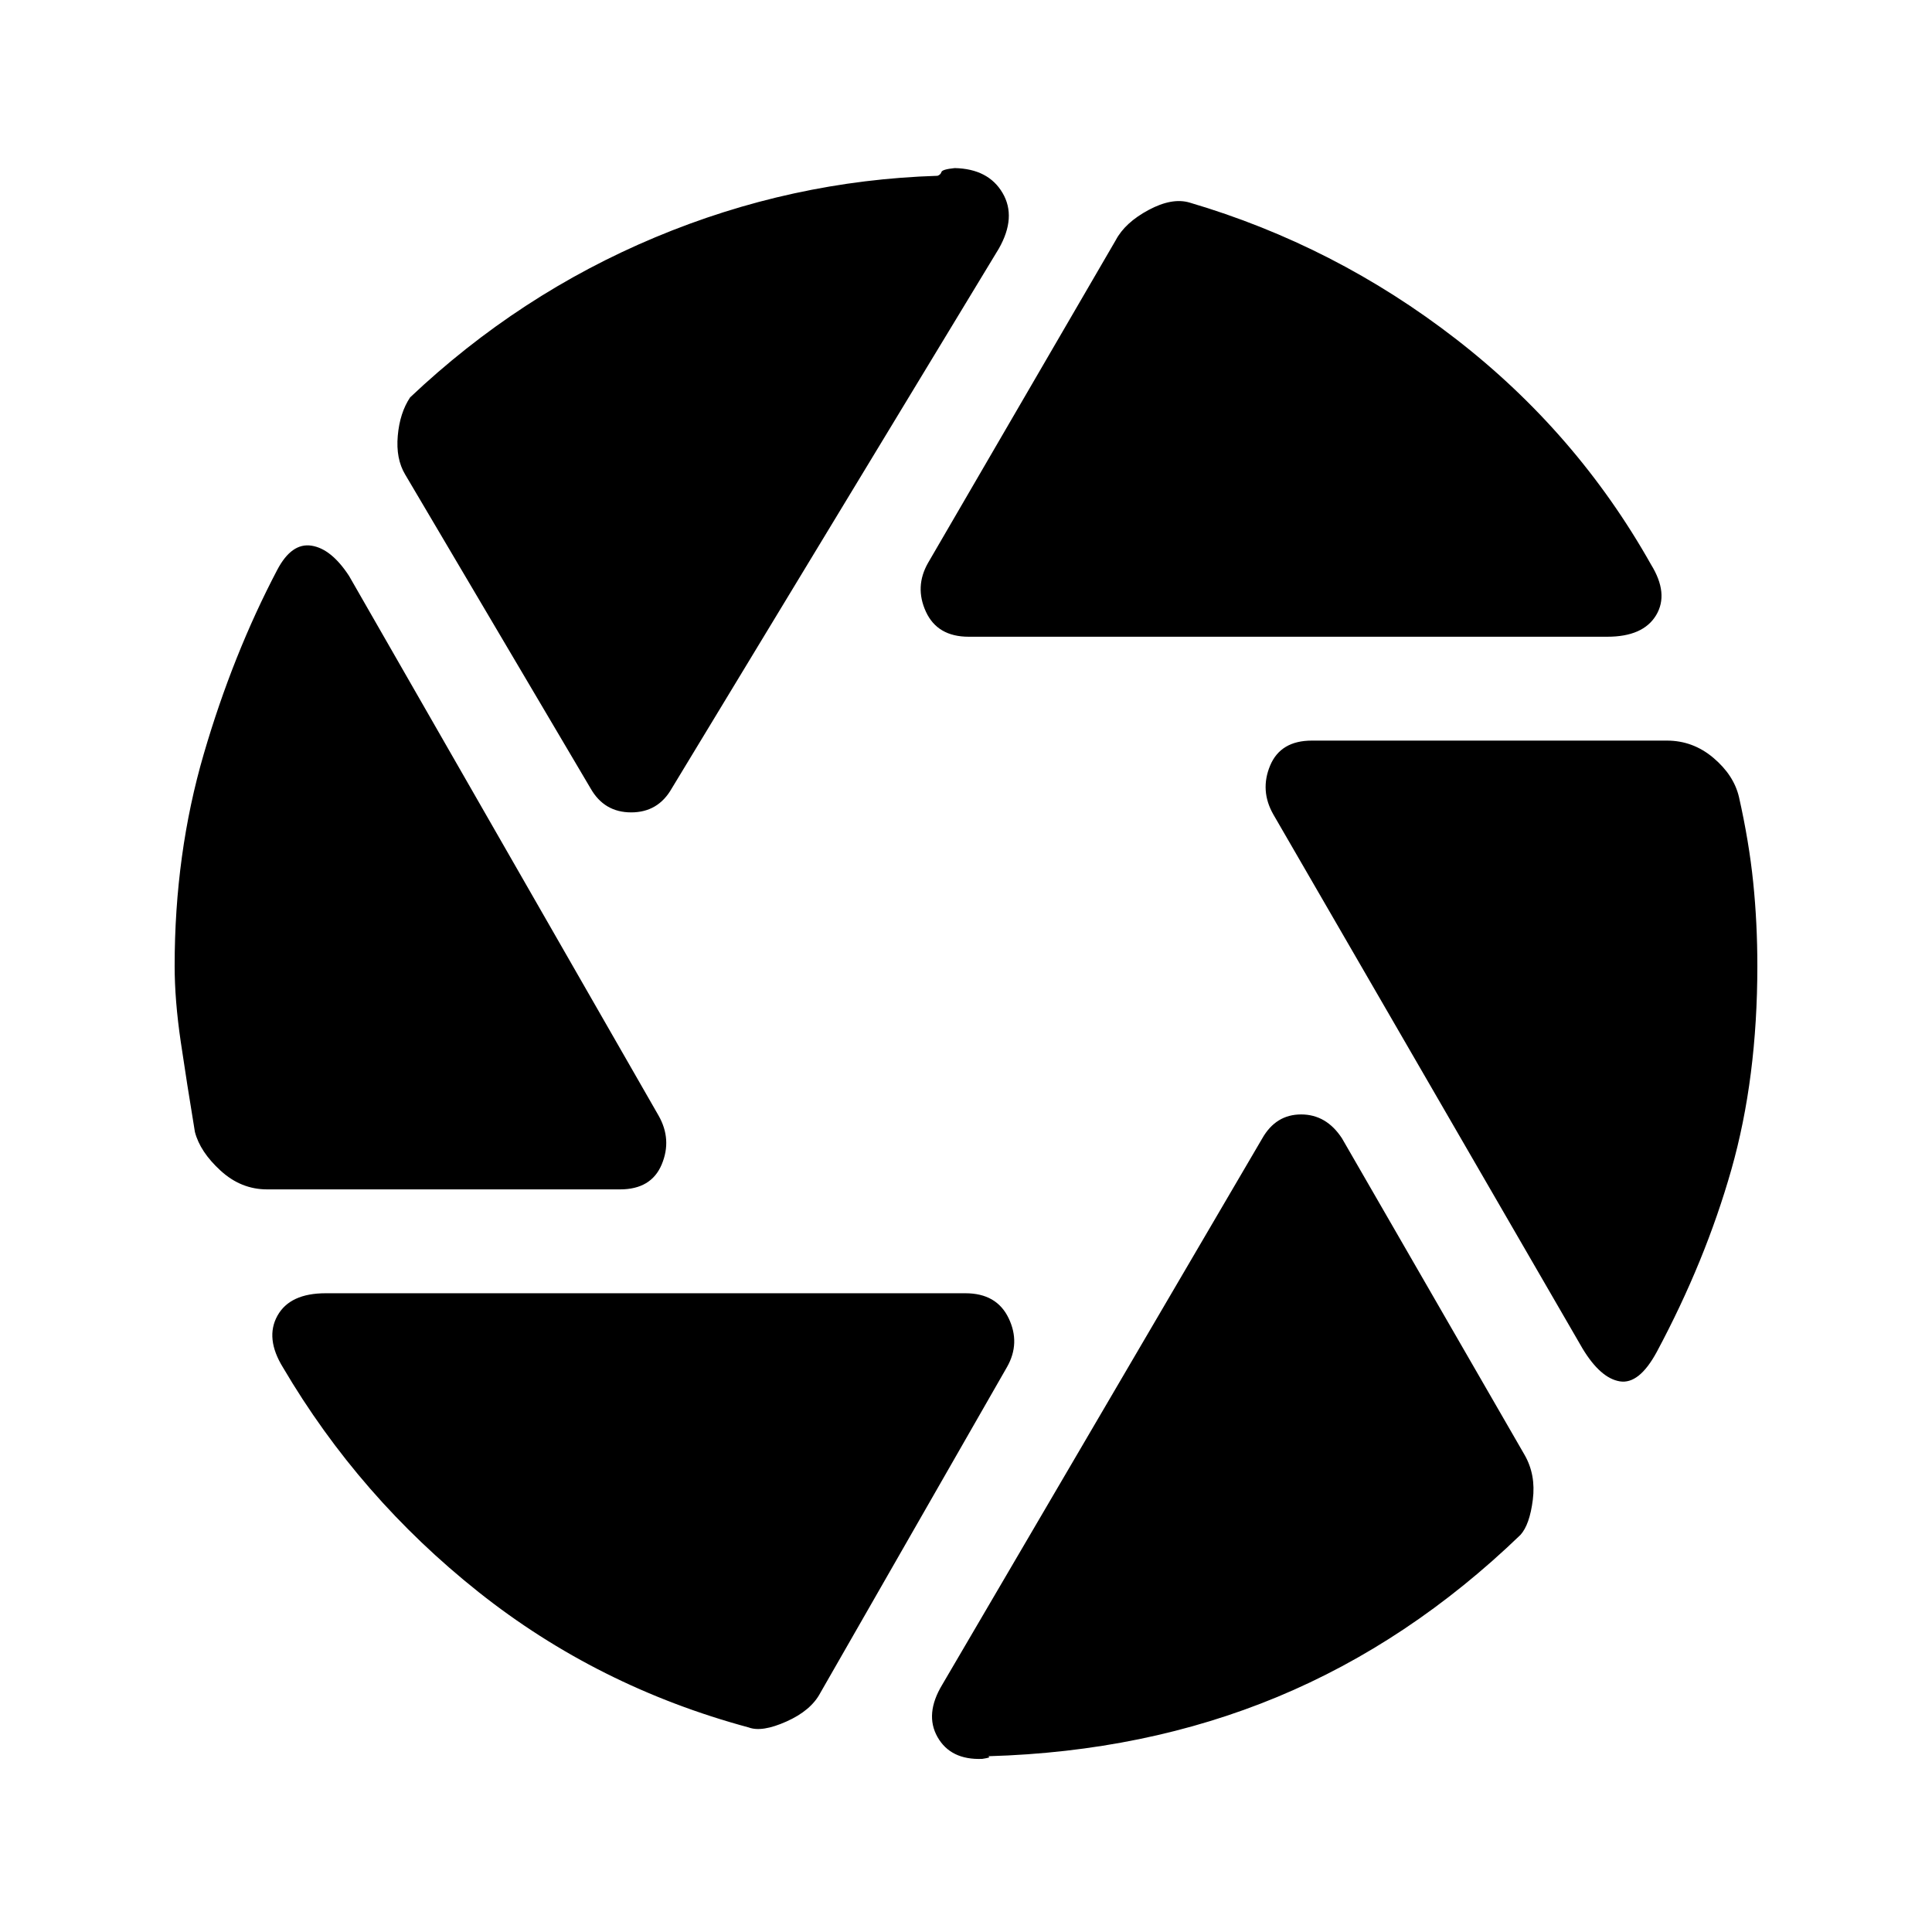 <svg xmlns="http://www.w3.org/2000/svg" height="20" viewBox="0 -960 960 960" width="20"><path d="M481.35-643.61q-15.52 0-21.25-12.39t1.03-24.28l93.26-160.35q4.63-8.76 16.31-15.02 11.67-6.26 20.37-3.7 72.36 21.31 132.4 67.82 60.03 46.51 96.92 112.05 8.96 14.52 2.51 25.2-6.44 10.67-24.23 10.67H481.35Zm-187.87 75.39-92.2-156.08q-4.63-7.77-3.63-19.16t6.13-19.08q54.2-51.26 121.83-79.56 67.63-28.29 140.26-30.55 1.54-.57 1.92-1.88.38-1.32 6.62-1.95 16.72.37 23.76 12.36 7.05 11.99-1.85 27.64L333.78-568.22q-6.76 11.89-20.15 11.89-13.39 0-20.15-11.89ZM132.72-369q-12.96 0-23.13-9.33-10.18-9.32-12.74-19.21-4-24.2-7.04-44.83Q86.78-463 86.78-480q0-55.8 14.46-105.31 14.45-49.52 36.54-91.56 7.13-13.52 16.99-11.99 9.86 1.53 18.69 15.06l153.78 268.13q6.76 11.89 1.56 24.28Q323.61-369 308.09-369H132.72ZM372-101.65q-75-20.24-134.22-67.28-59.21-47.05-97.17-111.59-8.96-14.52-2.76-25.7 6.19-11.17 23.98-11.17h317.89q15.52 0 21.46 12.39 5.95 12.39-.81 24.28L407.61-118.8q-4.63 8.76-16.81 14.2-12.17 5.45-18.8 2.95Zm119.3 14.3q-.47 0 .21.35.69.35-3.42.98-15.72.63-22.23-10.83-6.51-11.45 2.38-26.11l158.98-271.39q6.76-11.89 19.3-11.89 12.55 0 20.31 11.89l90.69 157.22q5.7 9.89 4.13 22.32-1.56 12.42-6.13 17.48Q700.2-144 634.7-116.8q-65.5 27.19-143.4 29.45Zm295.11-202.48L632.7-555.33q-6.76-11.89-1.57-24.28 5.2-12.39 20.72-12.39h176.43q12.96 0 23.1 8.58 10.14 8.57 12.71 19.46 5 22.2 7.06 42.33 2.07 20.13 2.07 41.63 0 55.74-12.93 101.22-12.92 45.48-37.07 90.58-8.76 16.16-18.34 14.59-9.57-1.56-18.47-16.22Z"/></svg>